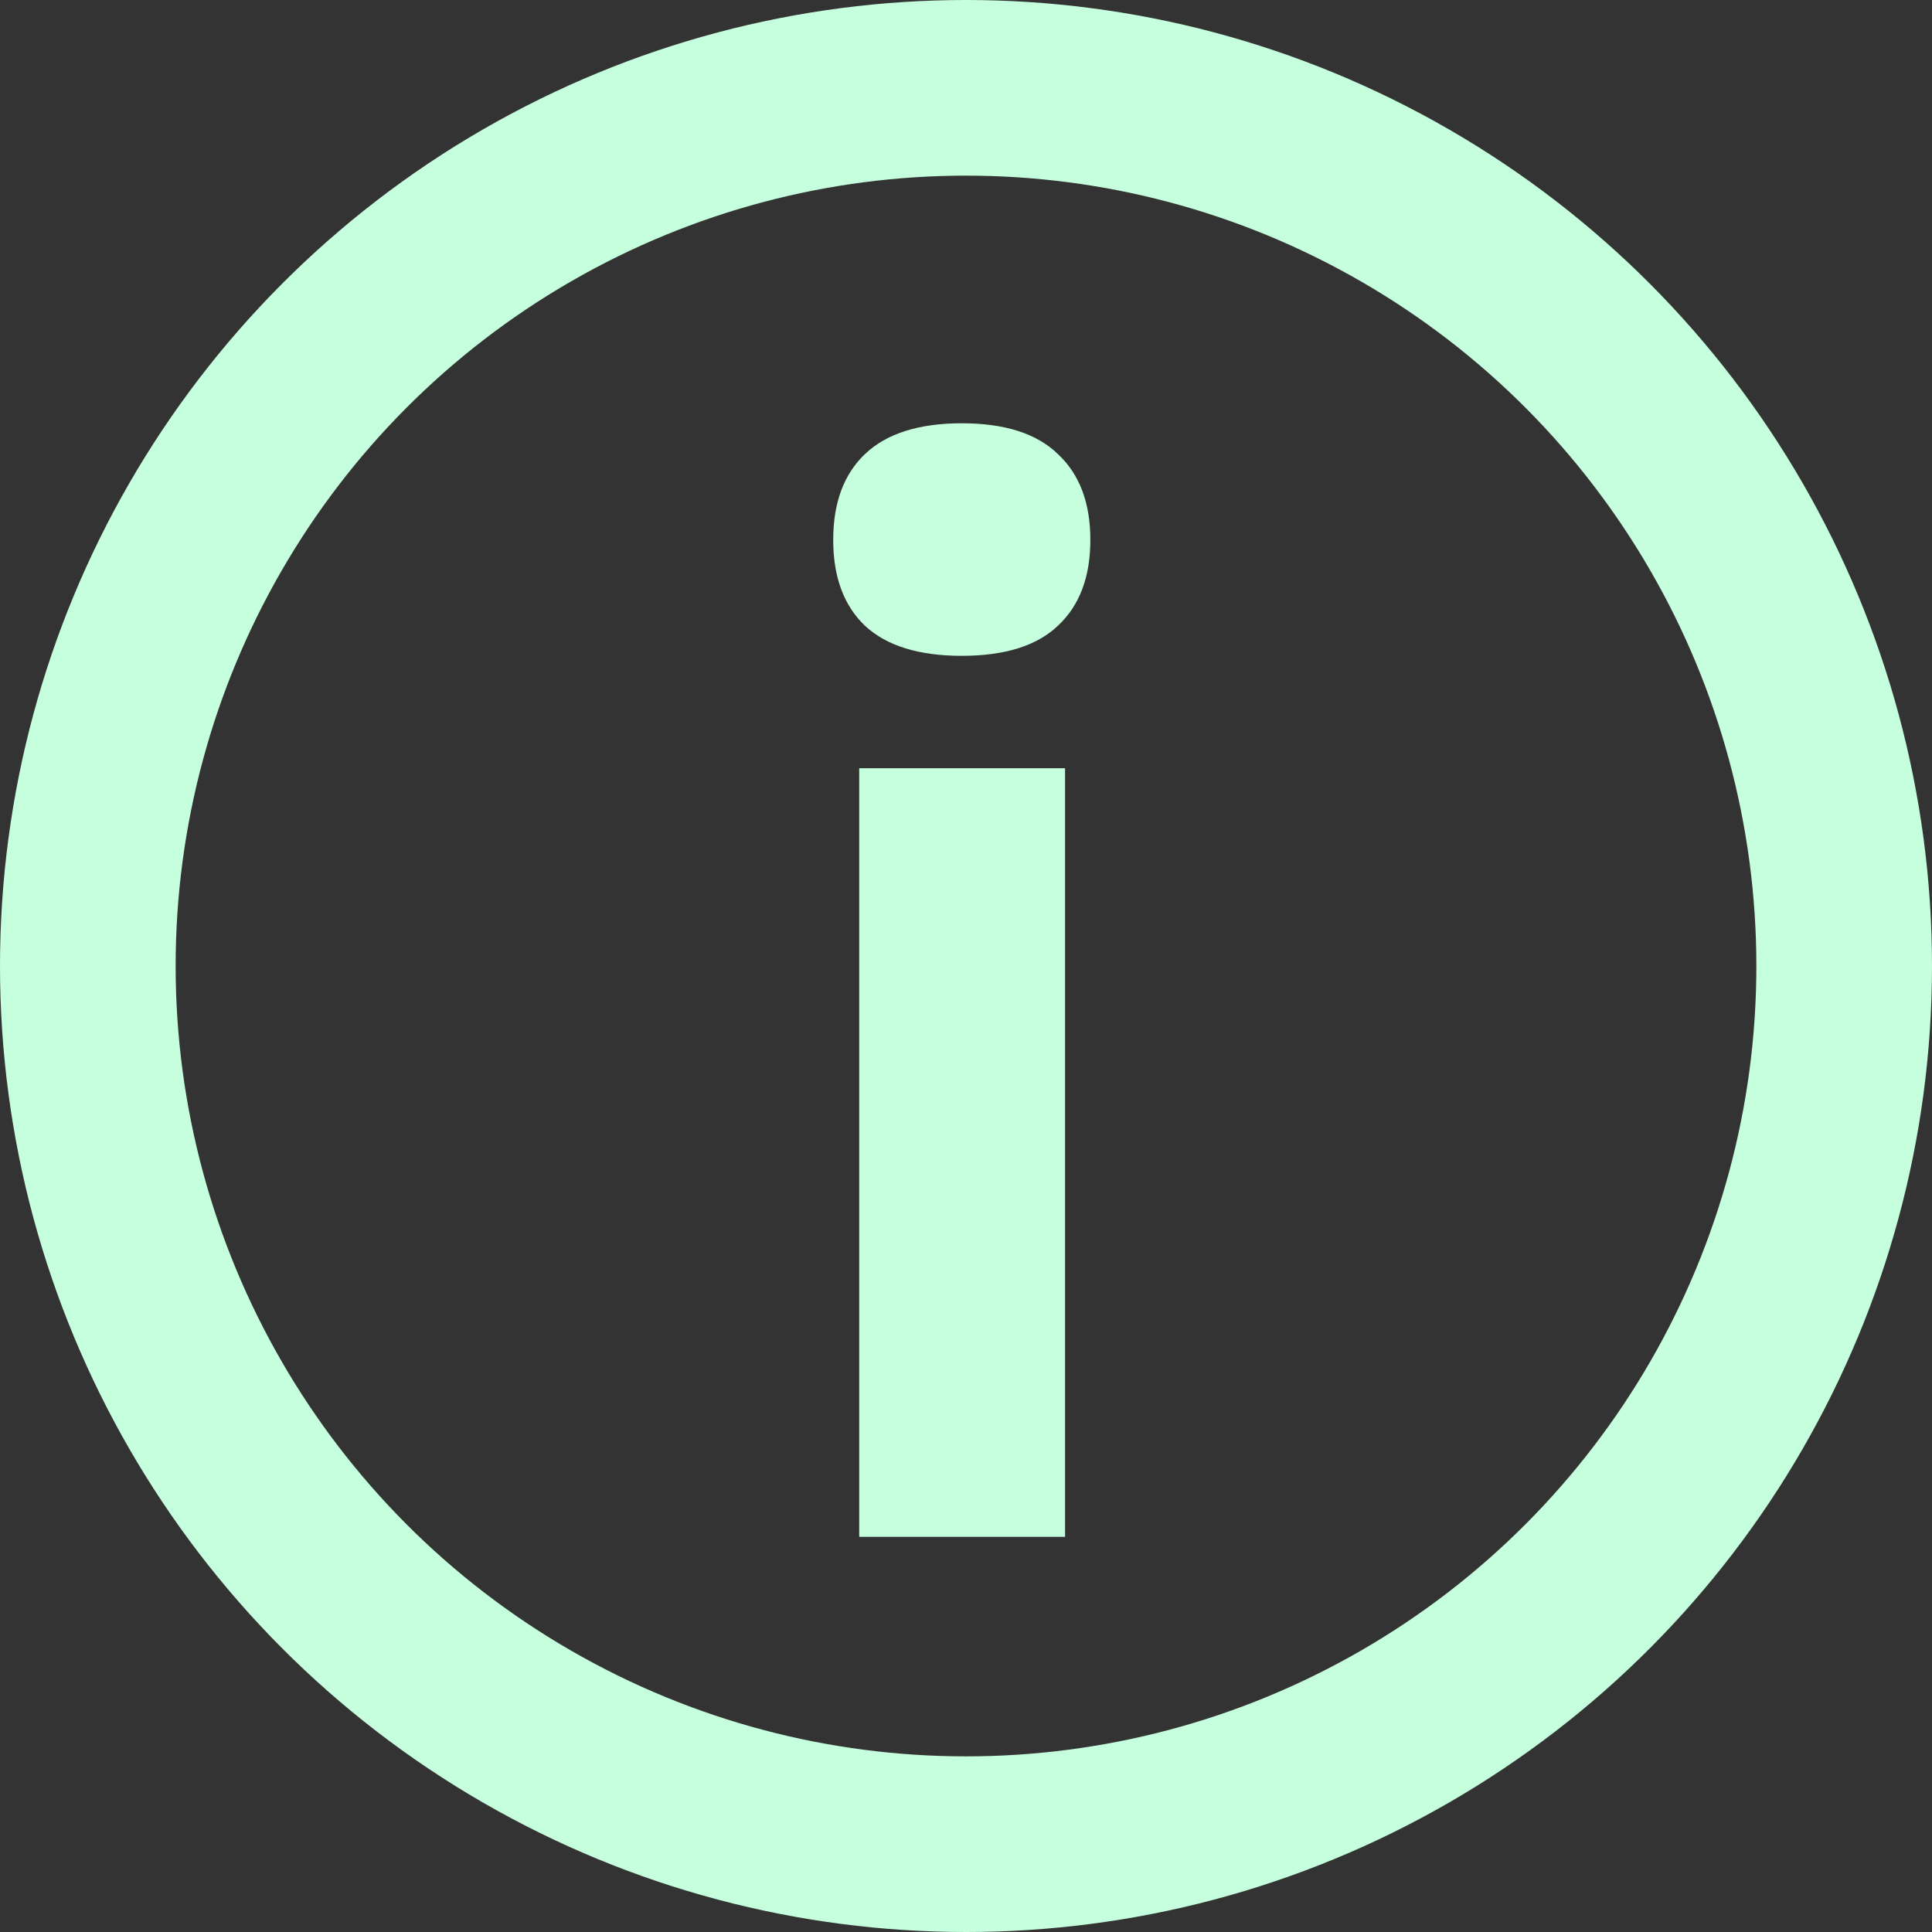 <svg width="44" height="44" viewBox="0 0 44 44" fill="none" xmlns="http://www.w3.org/2000/svg">
<rect x="0" y="0" width="44" height="44" fill="#333333" stroke="none"/>
<path d="M19.568 35V17.496H24.256V35H19.568ZM21.904 14.936C20.923 14.936 20.187 14.707 19.696 14.248C19.216 13.789 18.976 13.139 18.976 12.296C18.976 11.453 19.216 10.803 19.696 10.344C20.187 9.875 20.923 9.64 21.904 9.64C22.885 9.64 23.616 9.875 24.096 10.344C24.587 10.803 24.832 11.453 24.832 12.296C24.832 13.139 24.587 13.789 24.096 14.248C23.616 14.707 22.885 14.936 21.904 14.936Z" fill="#C6FFDD"/>
<circle cx="22" cy="22" r="20" stroke="#C6FFDD" stroke-width="4"/>
</svg>
